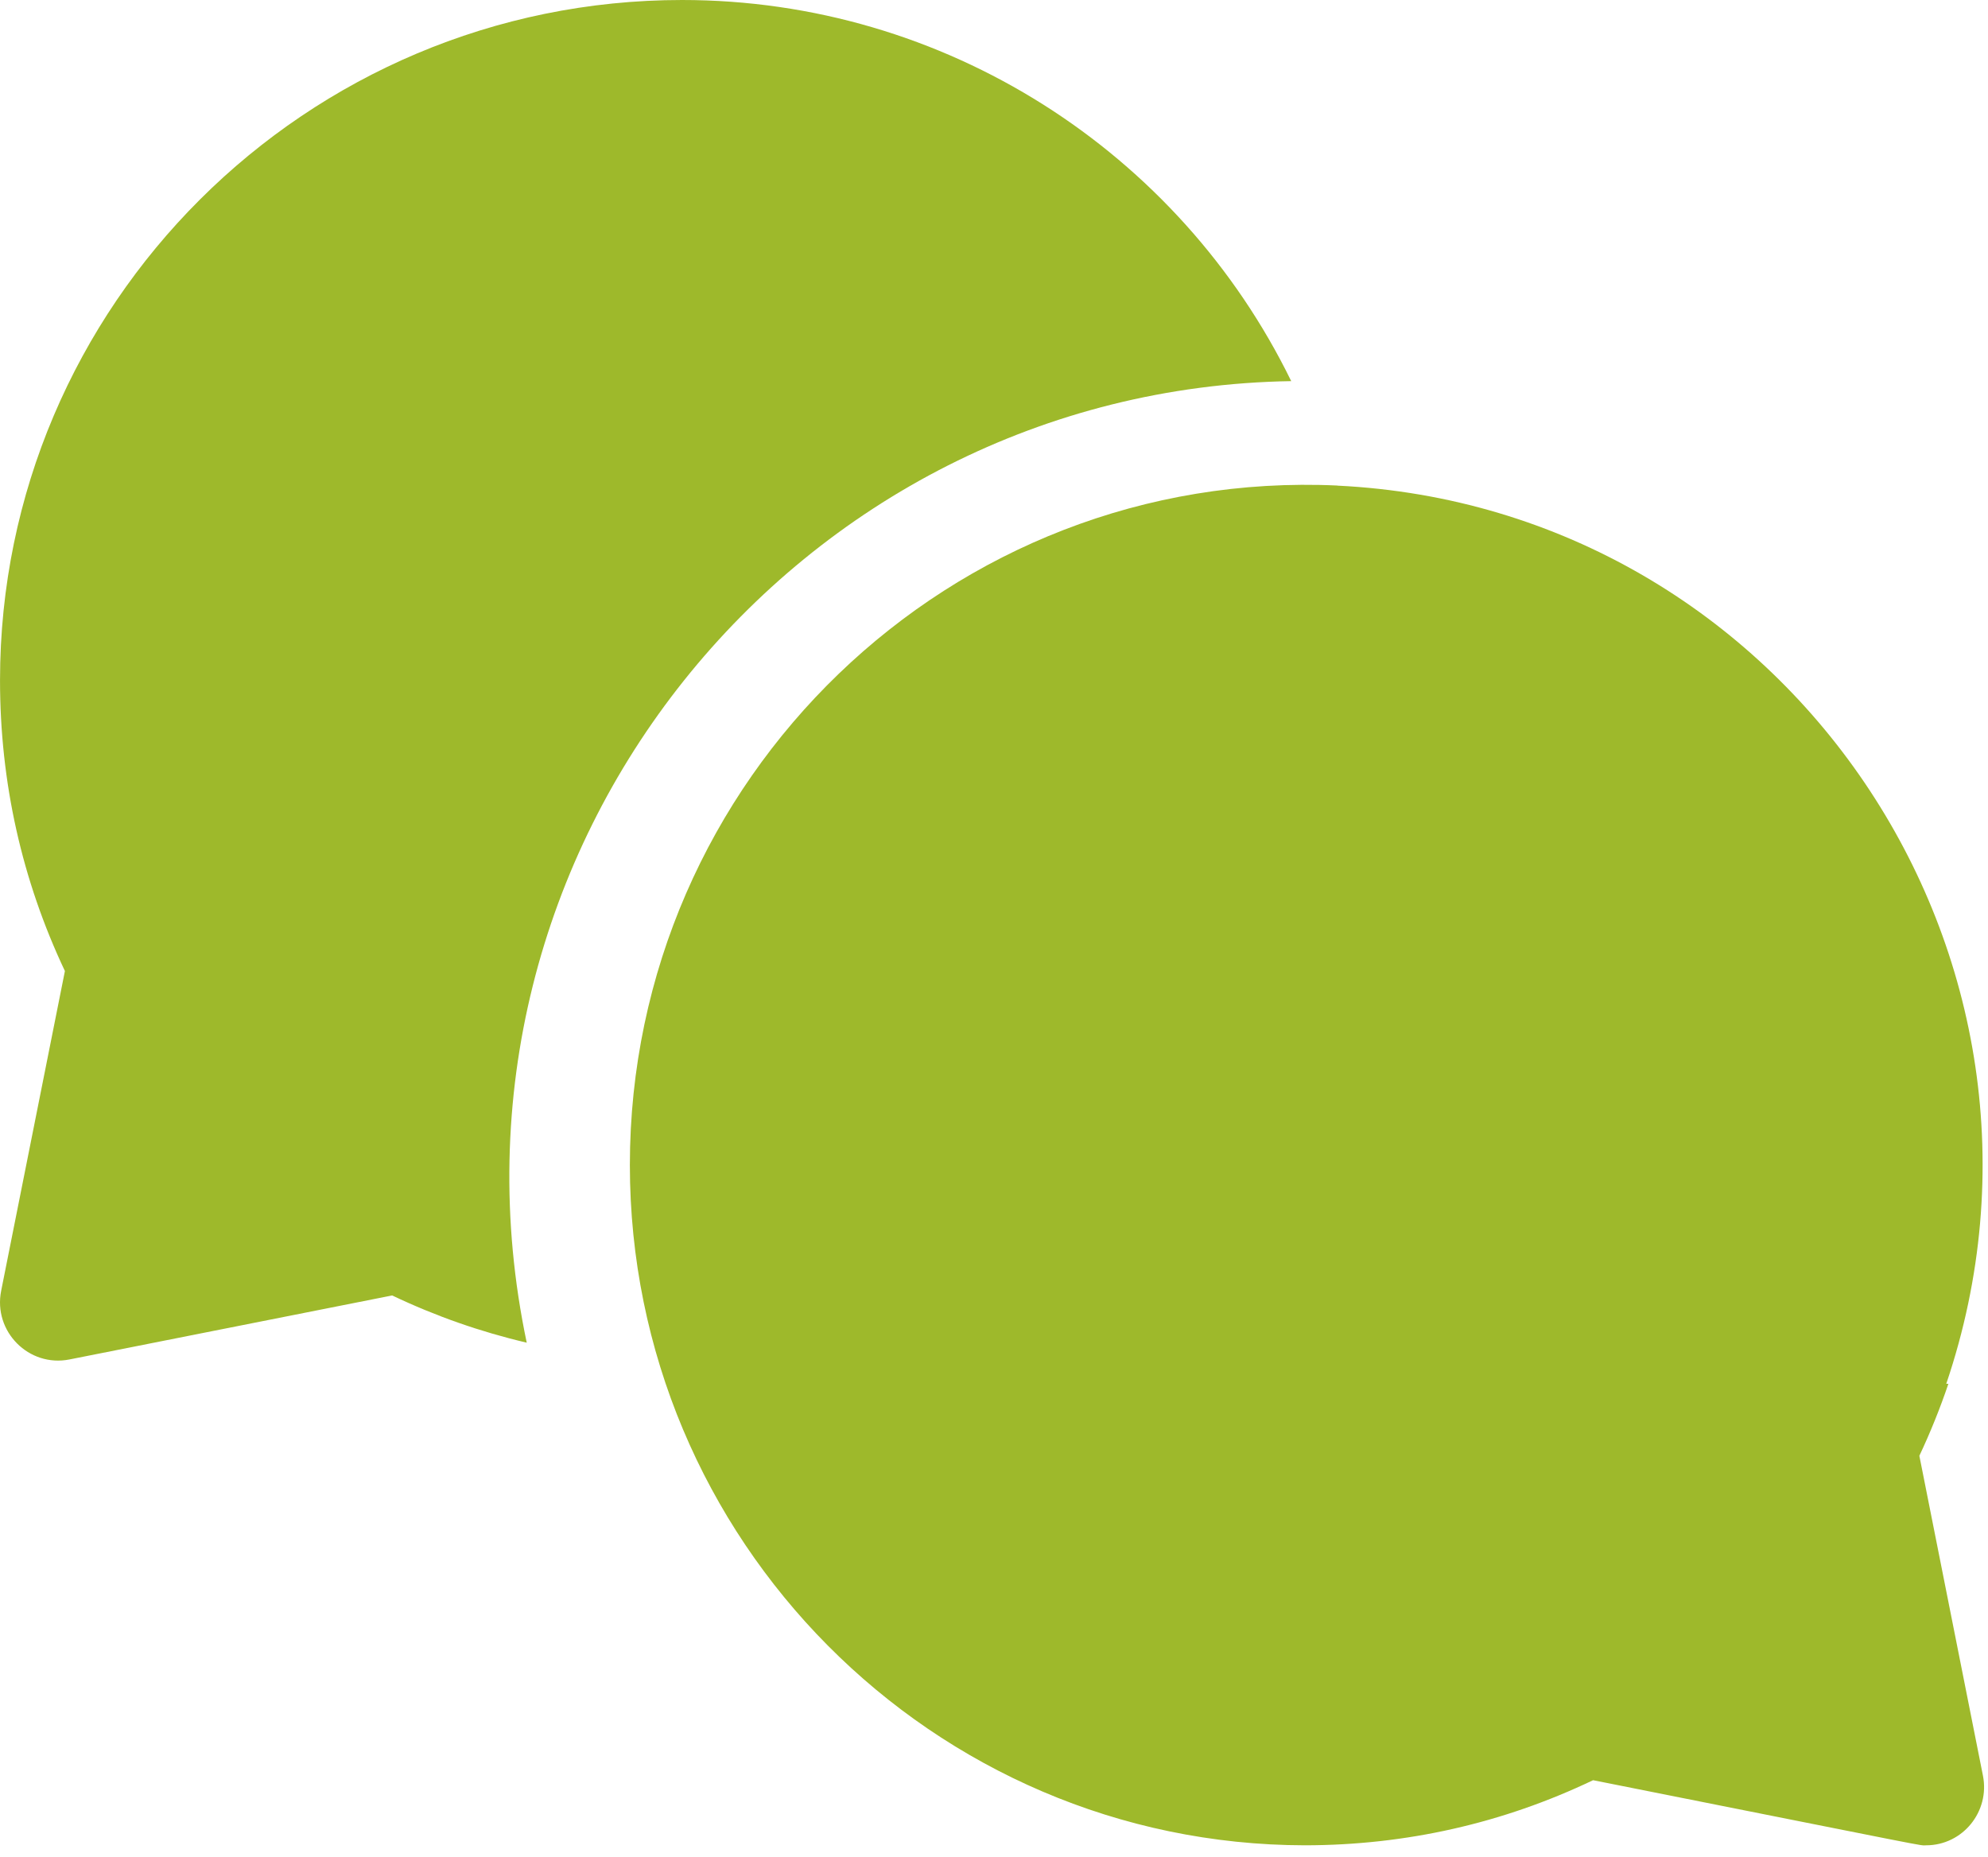 <svg xmlns="http://www.w3.org/2000/svg" width="91" height="85" viewBox="0 0 91 85">
    <g fill="none" fill-rule="evenodd">
        <g fill="#9EB92B" fill-rule="nonzero">
            <g>
                <g>
                    <g>
                        <g>
                            <path d="M59.105 17.444C53.978 6.943 43.252 0 31.221 0 14.006 0 .001 13.968.001 31.136c0 4.666.999 9.138 2.97 13.308L.053 59.08c-.371 1.863 1.267 3.51 3.125 3.142l14.773-2.93c1.989.947 4.046 1.666 6.16 2.162-4.739-22.514 12.275-43.648 34.994-44.01z" transform="translate(-755 -1511) translate(0 924) translate(231 383) translate(390 87) translate(134 117)"/>
                            <path d="M87.858 66.631c.508-1.078.95-2.177 1.328-3.294h-.097c6.623-19.556-7.305-40.11-27.866-41.11v-.004c-17.693-.82-32.391 13.43-32.391 31.101 0 17.154 13.858 31.11 30.904 31.135 4.623-.006 9.055-1.007 13.187-2.98 16.13 3.209 14.873 2.98 15.243 2.98 1.677 0 2.929-1.545 2.602-3.191l-2.91-14.637z" transform="translate(-755 -1511) translate(0 924) translate(231 383) translate(390 87) translate(134 117)"/>
                        </g>
                    </g>
                </g>
            </g>
        </g>
    </g>
</svg>
